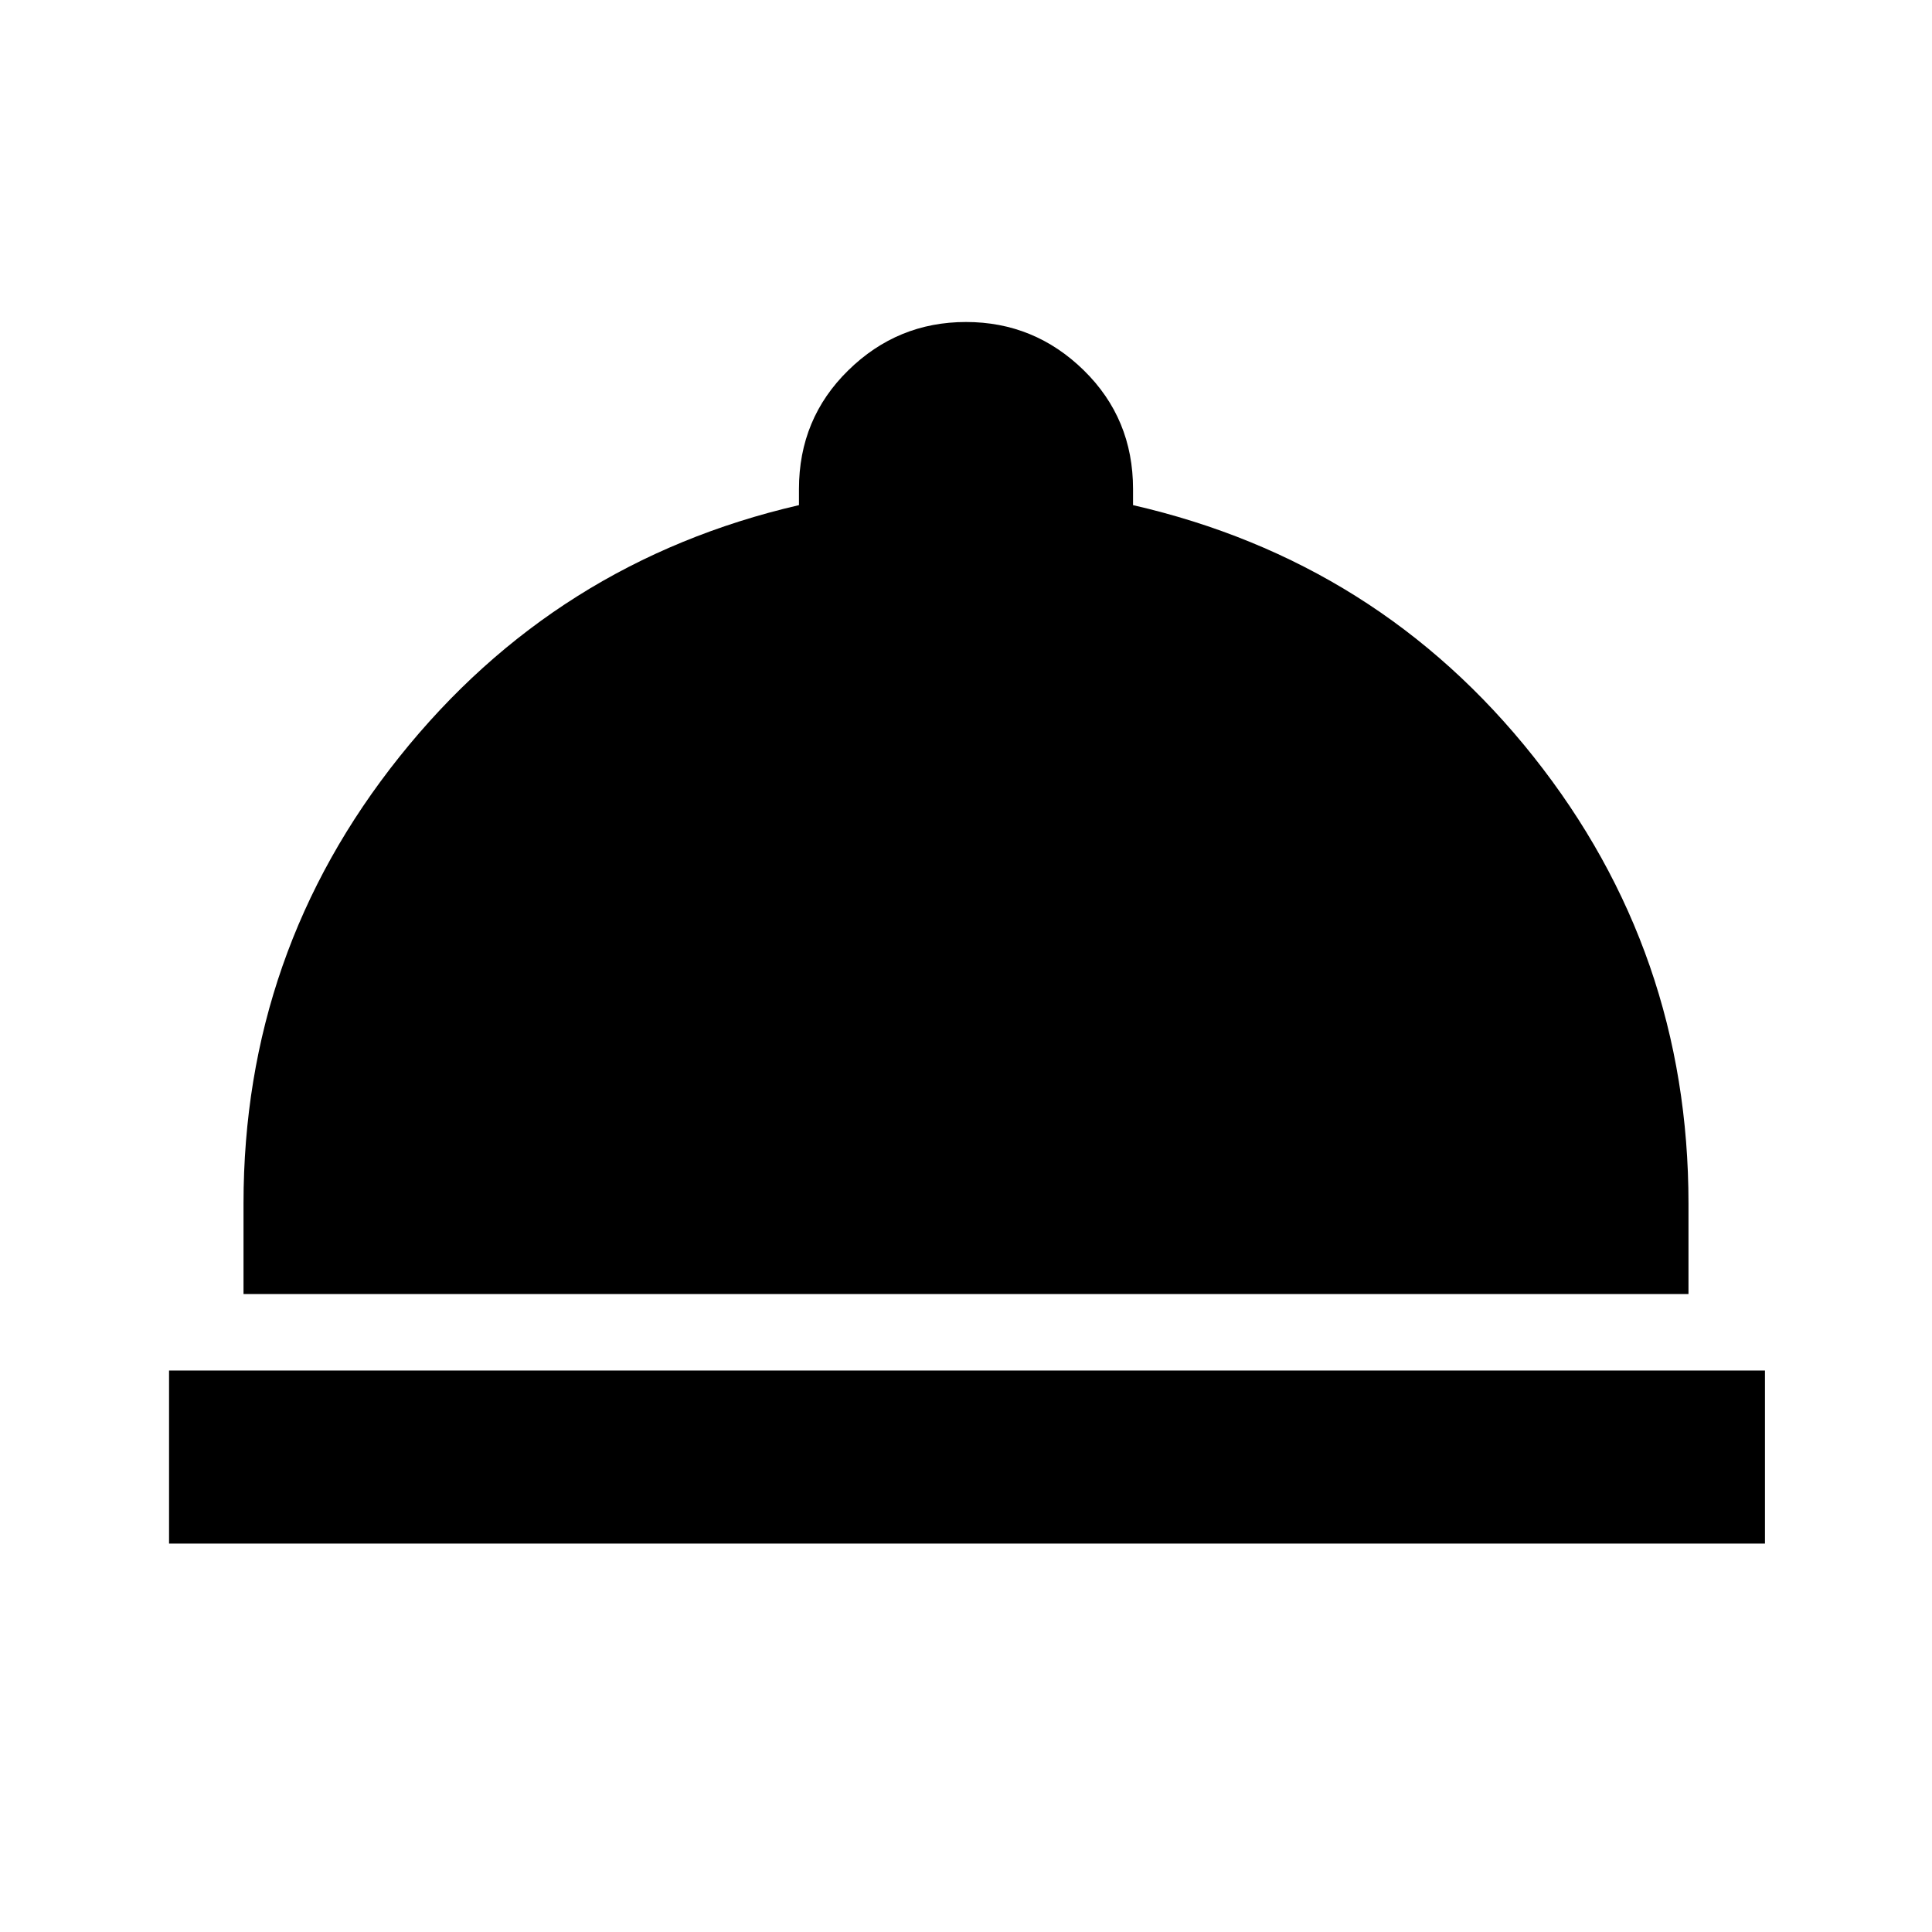 <svg xmlns="http://www.w3.org/2000/svg" height="24" width="24"><path d="M2.1 19.175V17.025H21.925V19.175ZM3.025 16.075V14.95Q3.025 11.825 4.963 9.4Q6.9 6.975 9.925 6.275V6.075Q9.925 5.2 10.538 4.6Q11.15 4 12 4Q12.85 4 13.463 4.6Q14.075 5.2 14.075 6.075V6.275Q17.125 6.975 19.05 9.4Q20.975 11.825 20.975 14.95V16.075Z"/></svg>